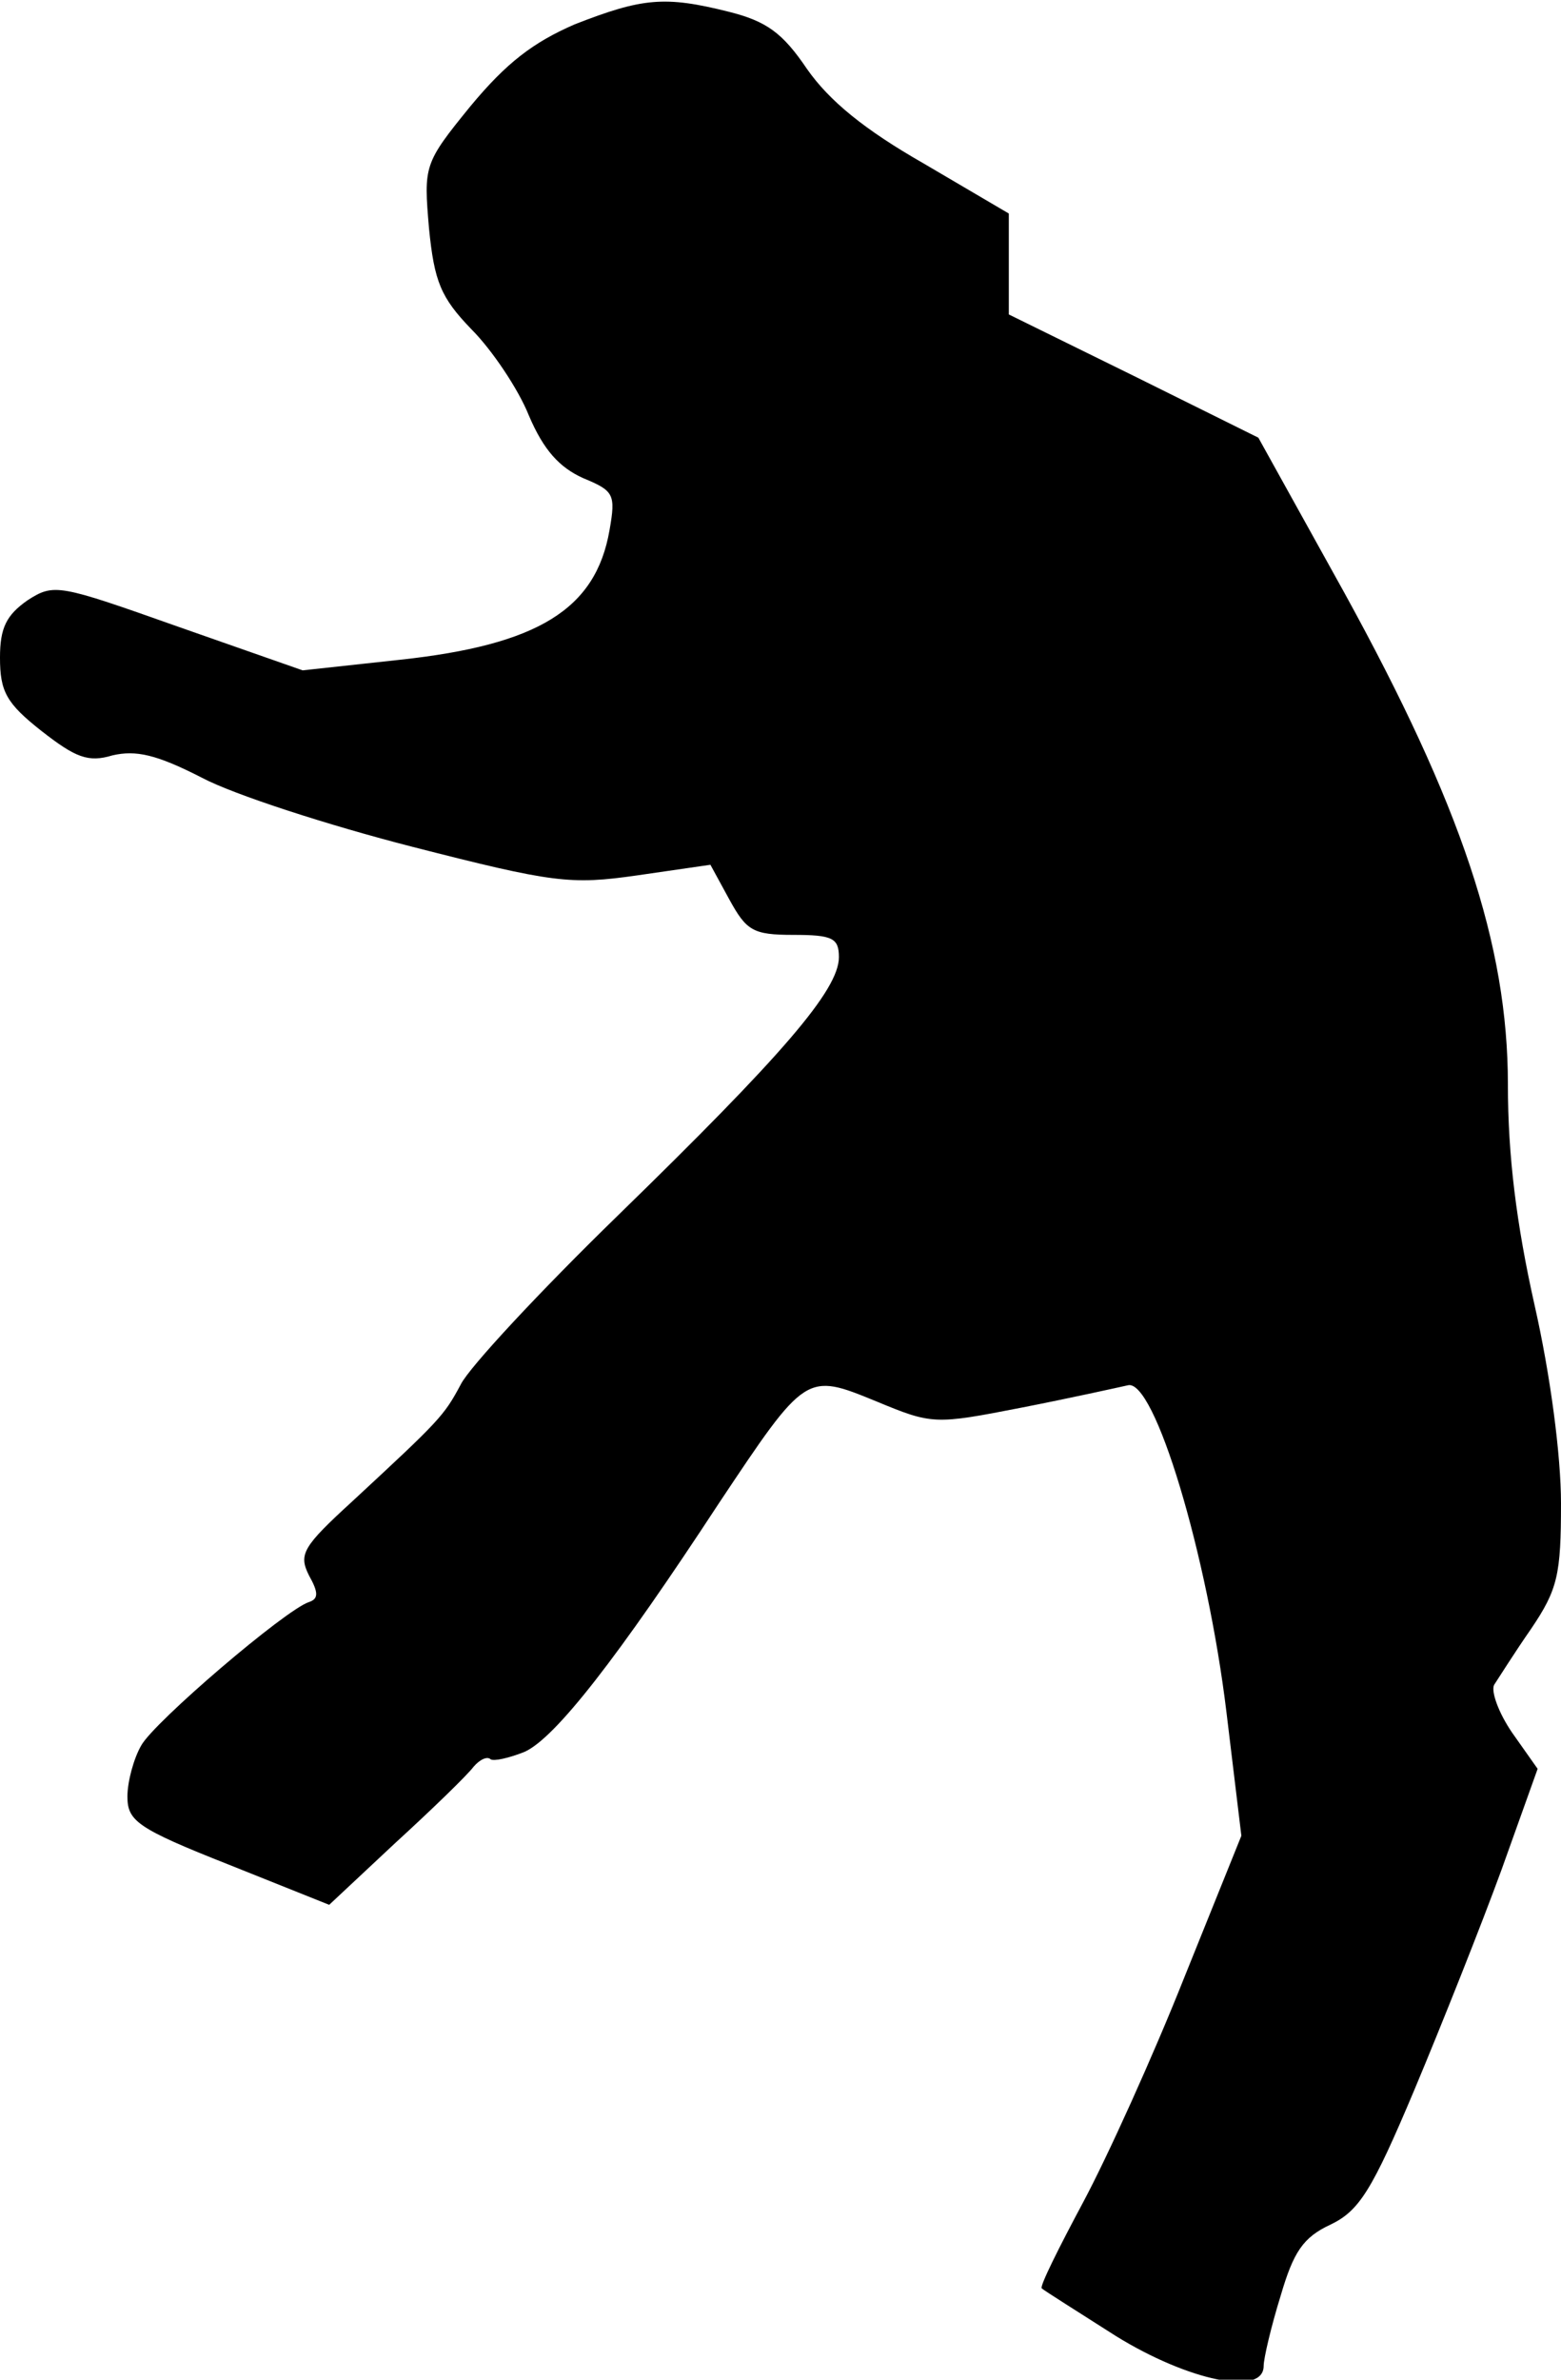 <?xml version="1.0" standalone="no"?>
<!DOCTYPE svg PUBLIC "-//W3C//DTD SVG 20010904//EN"
 "http://www.w3.org/TR/2001/REC-SVG-20010904/DTD/svg10.dtd">
<svg version="1.0" xmlns="http://www.w3.org/2000/svg"
 width="147pt" height="224pt" viewBox="0 0 147 224"
 preserveAspectRatio="xMidYMid meet">
<g transform="translate(0,224) scale(0.1,-0.1)"
fill="#000000" stroke="none">
<path fill="#000000" stroke="none" d="M541 2217 c-39 -17 -64 -36 -98 -77
-44 -54 -44 -56 -39 -115 5 -50 11 -65 40 -95 19 -19 44 -56 54 -81 14 -33 29
-49 51 -59 29 -12 31 -15 25 -49 -13 -75 -68 -108 -197 -122 l-92 -10 -117 41
c-113 40 -117 41 -142 25 -20 -14 -26 -26 -26 -54 0 -32 6 -43 39 -69 32 -25
44 -30 67 -23 22 5 41 1 84 -21 30 -16 120 -45 198 -65 133 -34 149 -36 212
-27 l69 10 18 -33 c16 -29 22 -33 60 -33 37 0 43 -3 43 -21 0 -31 -54 -93
-208 -243 -74 -72 -140 -143 -148 -159 -16 -30 -20 -34 -102 -110 -47 -43 -51
-50 -41 -70 9 -16 9 -22 0 -25 -22 -7 -146 -113 -158 -135 -7 -12 -13 -34 -13
-48 0 -23 9 -30 95 -64 l95 -38 62 58 c35 32 68 64 74 72 6 7 13 10 16 7 3 -2
17 1 32 7 29 13 88 89 183 234 82 123 82 123 148 96 53 -22 55 -22 137 -6 46
9 91 19 100 21 25 7 75 -159 93 -308 l14 -116 -54 -134 c-29 -73 -72 -168 -95
-211 -23 -43 -41 -79 -39 -81 2 -2 34 -22 70 -45 68 -42 139 -57 139 -28 0 7
7 37 16 66 12 41 21 55 47 67 27 13 39 32 79 127 26 62 63 155 82 207 l34 95
-24 34 c-13 19 -20 39 -17 45 4 6 19 30 35 53 25 37 28 51 28 118 0 45 -10
121 -25 187 -17 76 -25 140 -25 207 0 132 -44 263 -154 463 l-81 146 -117 58
-118 58 0 48 0 47 -80 47 c-56 32 -89 59 -110 89 -23 34 -38 45 -74 54 -60 15
-81 13 -145 -12z"/>
</g>
</svg>
